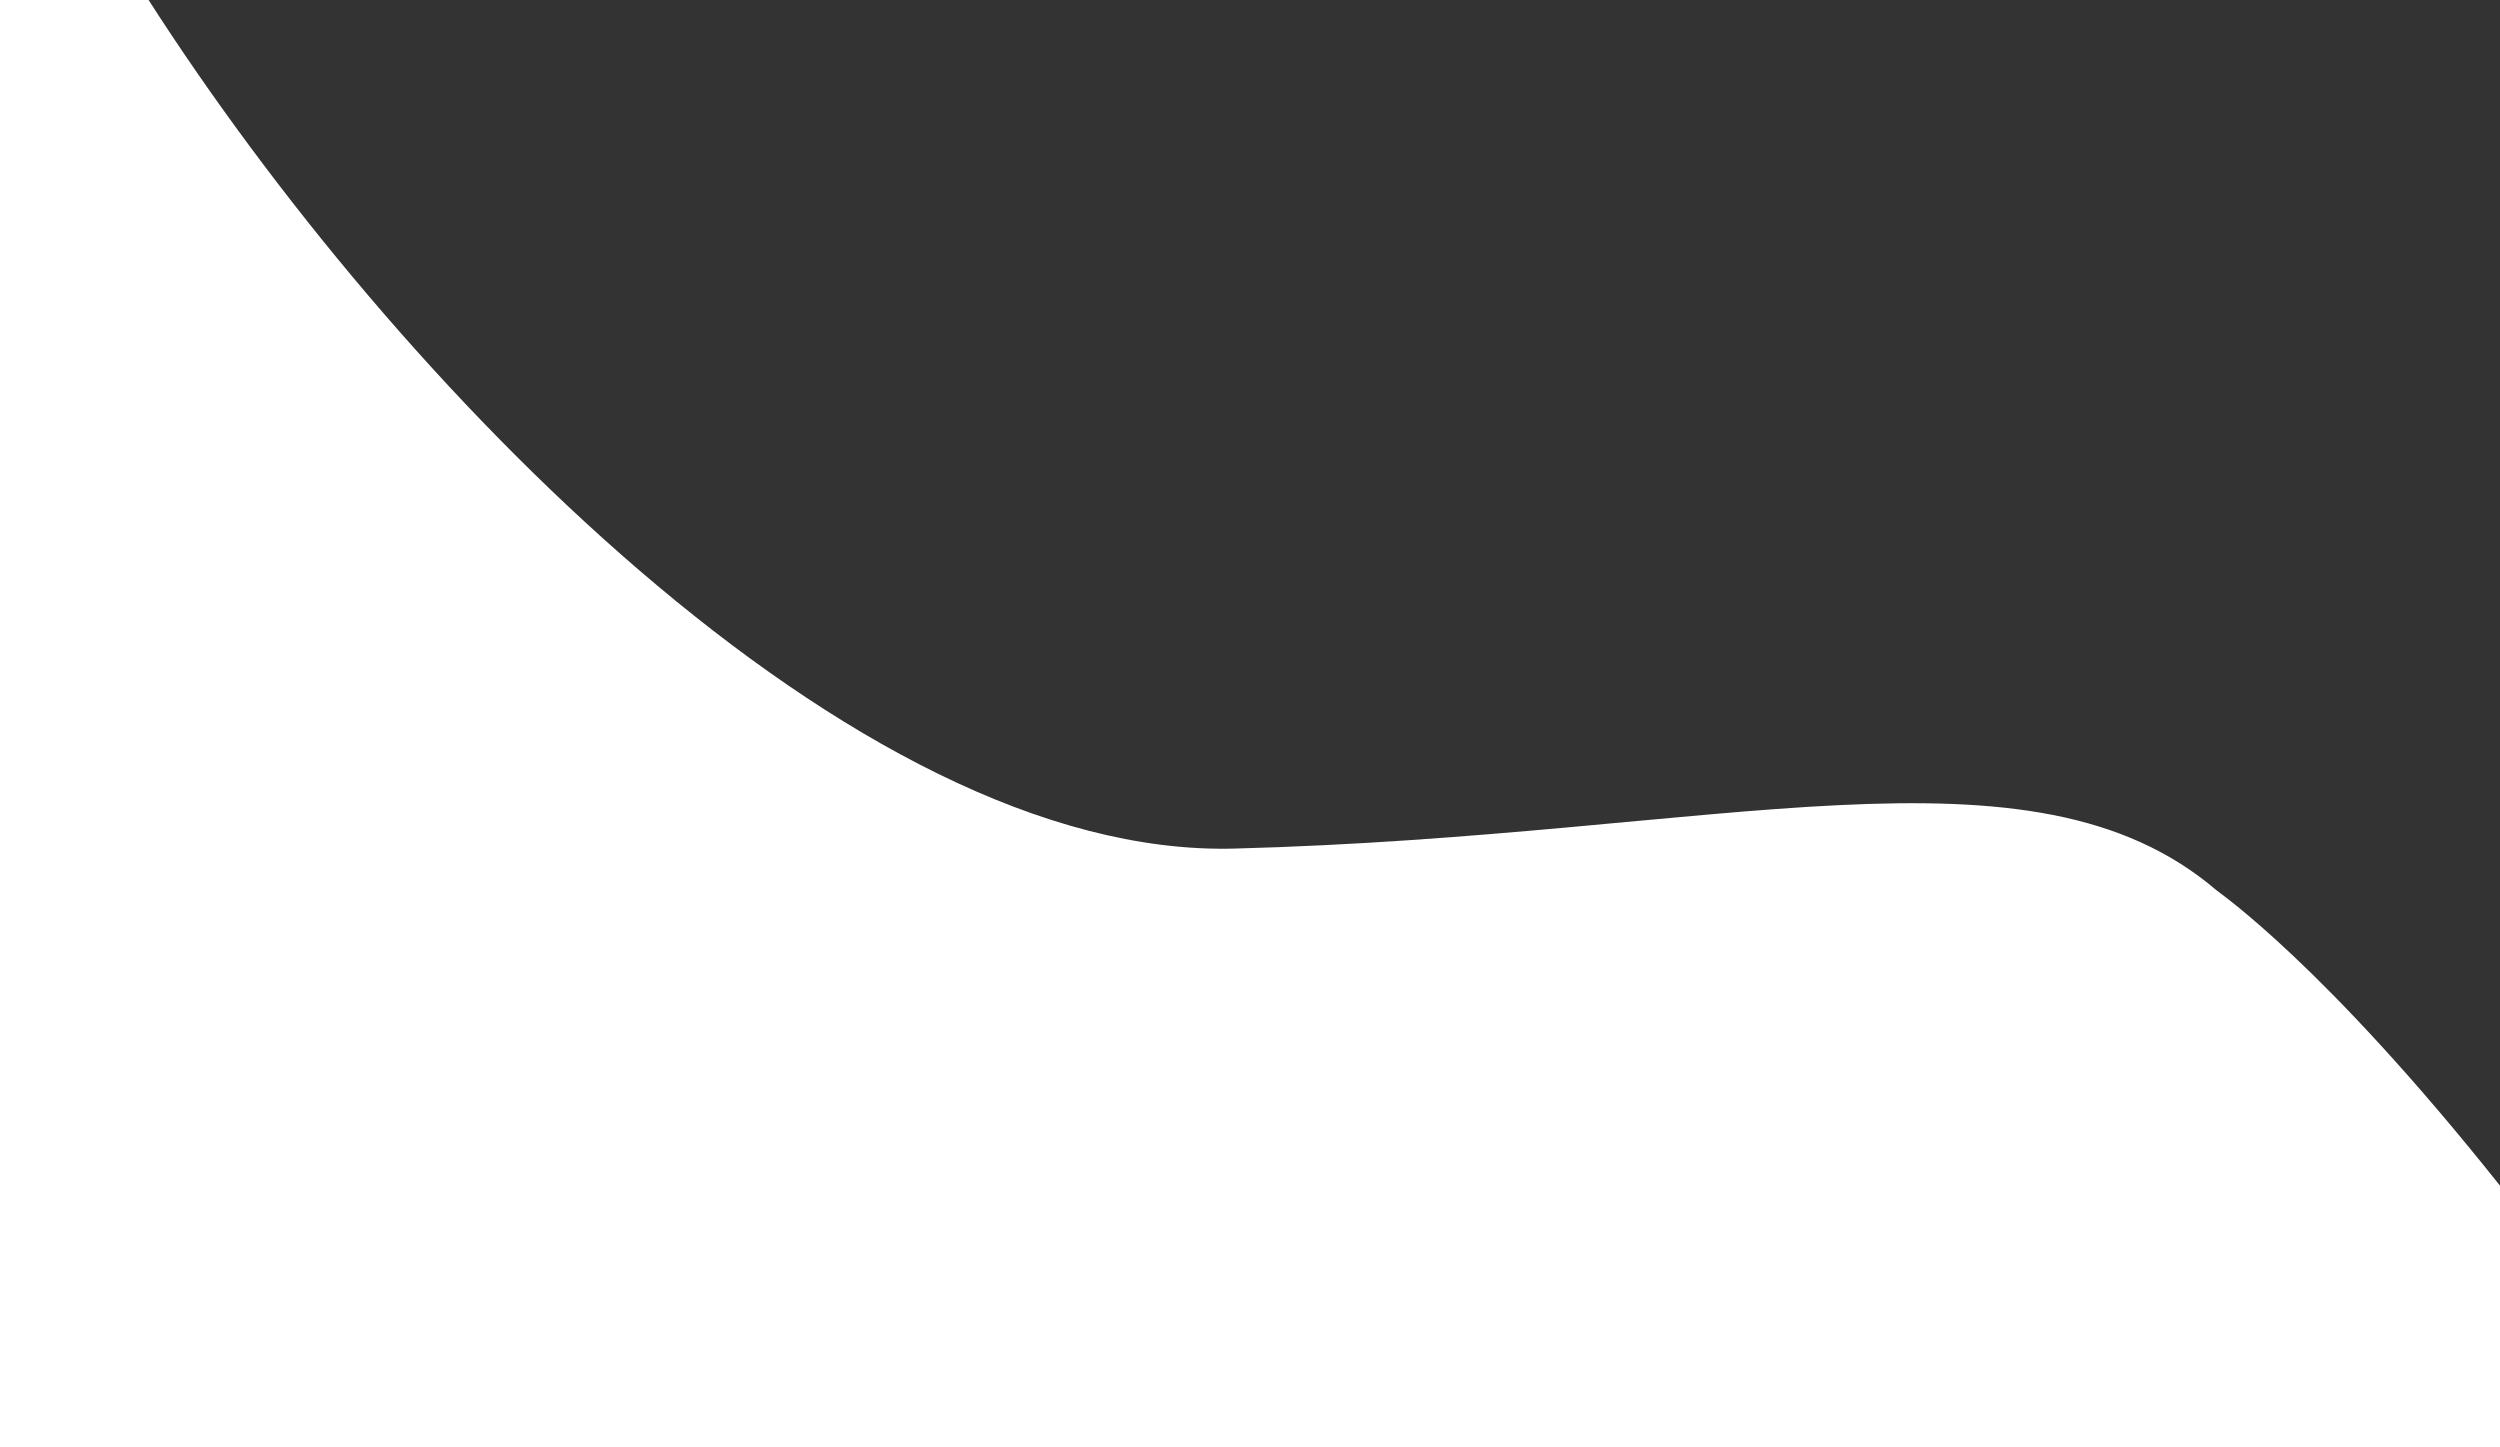 <svg id="Layer_1" data-name="Layer 1" xmlns="http://www.w3.org/2000/svg" viewBox="0 0 726 420.28"><rect x="0" y="0" width="726" height="420.28" fill="#333333" stroke="none"/><defs><style>.cls-1{fill:#fff;}</style></defs><path class="cls-1" d="M727,345.68c-51.19-64.38-81.48-85-82.34-85.79-54-46.06-143.38-15.82-285.21-12.1C248.72,250.7,115.18,112.15,44.15,1.36H1V421.64H727Z" transform="translate(-1 -1.36)"/></svg>